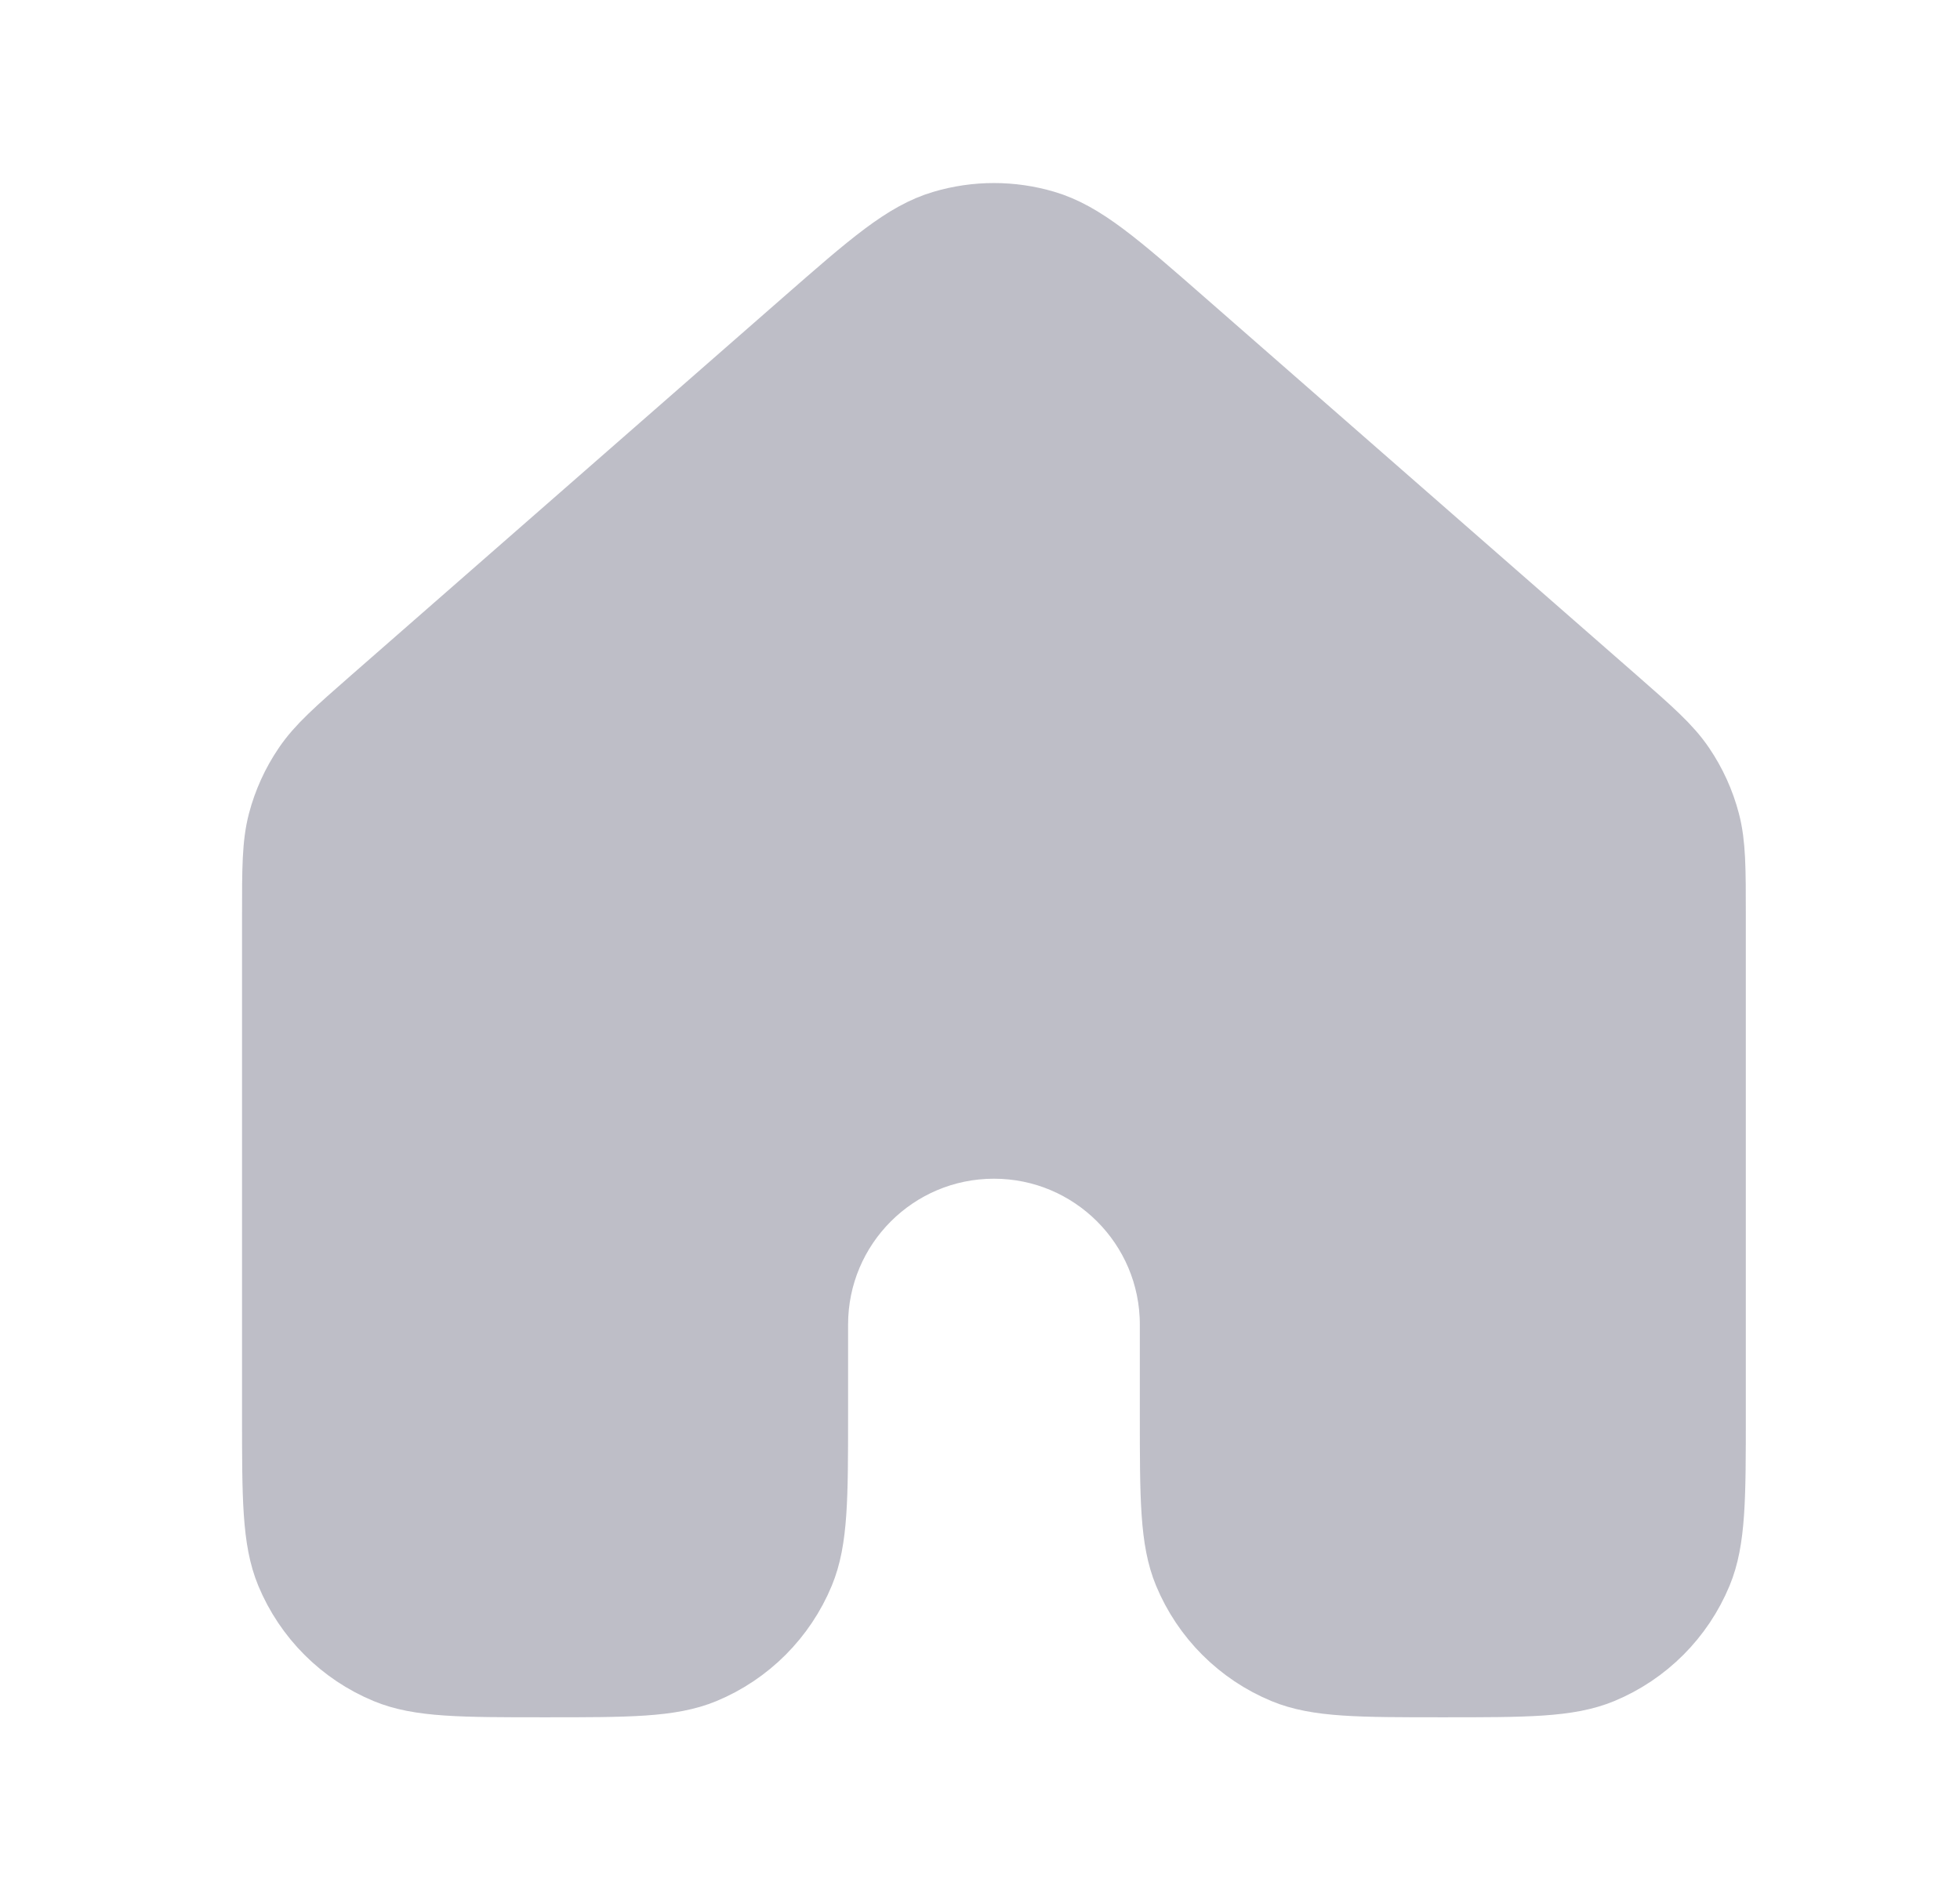 <svg width="33" height="32" viewBox="0 0 33 32" fill="none" xmlns="http://www.w3.org/2000/svg">
<path d="M28.827 23.818V15.432C28.827 14.624 28.827 14.22 28.729 13.844C28.642 13.511 28.499 13.196 28.305 12.911C28.087 12.59 27.784 12.323 27.176 11.791L19.92 5.443C18.792 4.455 18.227 3.962 17.592 3.774C17.033 3.608 16.436 3.608 15.877 3.774C15.242 3.961 14.679 4.454 13.552 5.44L6.294 11.791C5.686 12.323 5.383 12.59 5.165 12.911C4.971 13.196 4.827 13.511 4.74 13.844C4.642 14.22 4.642 14.624 4.642 15.432V23.818C4.642 25.227 4.642 25.93 4.872 26.486C5.179 27.227 5.767 27.816 6.508 28.123C7.063 28.353 7.768 28.353 9.176 28.353C10.585 28.353 11.29 28.353 11.846 28.123C12.586 27.816 13.174 27.227 13.481 26.486C13.711 25.931 13.712 25.226 13.712 23.818V22.306C13.712 20.637 15.065 19.283 16.735 19.283C18.404 19.283 19.758 20.637 19.758 22.306V23.818C19.758 25.226 19.758 25.931 19.988 26.486C20.295 27.227 20.883 27.816 21.624 28.123C22.179 28.353 22.884 28.353 24.292 28.353C25.701 28.353 26.406 28.353 26.962 28.123C27.702 27.816 28.29 27.227 28.597 26.486C28.827 25.93 28.827 25.227 28.827 23.818Z" fill="#BEBEC7" stroke="#BEBEC7" stroke-width="1.134" stroke-linecap="round" stroke-linejoin="round"/>
</svg>
